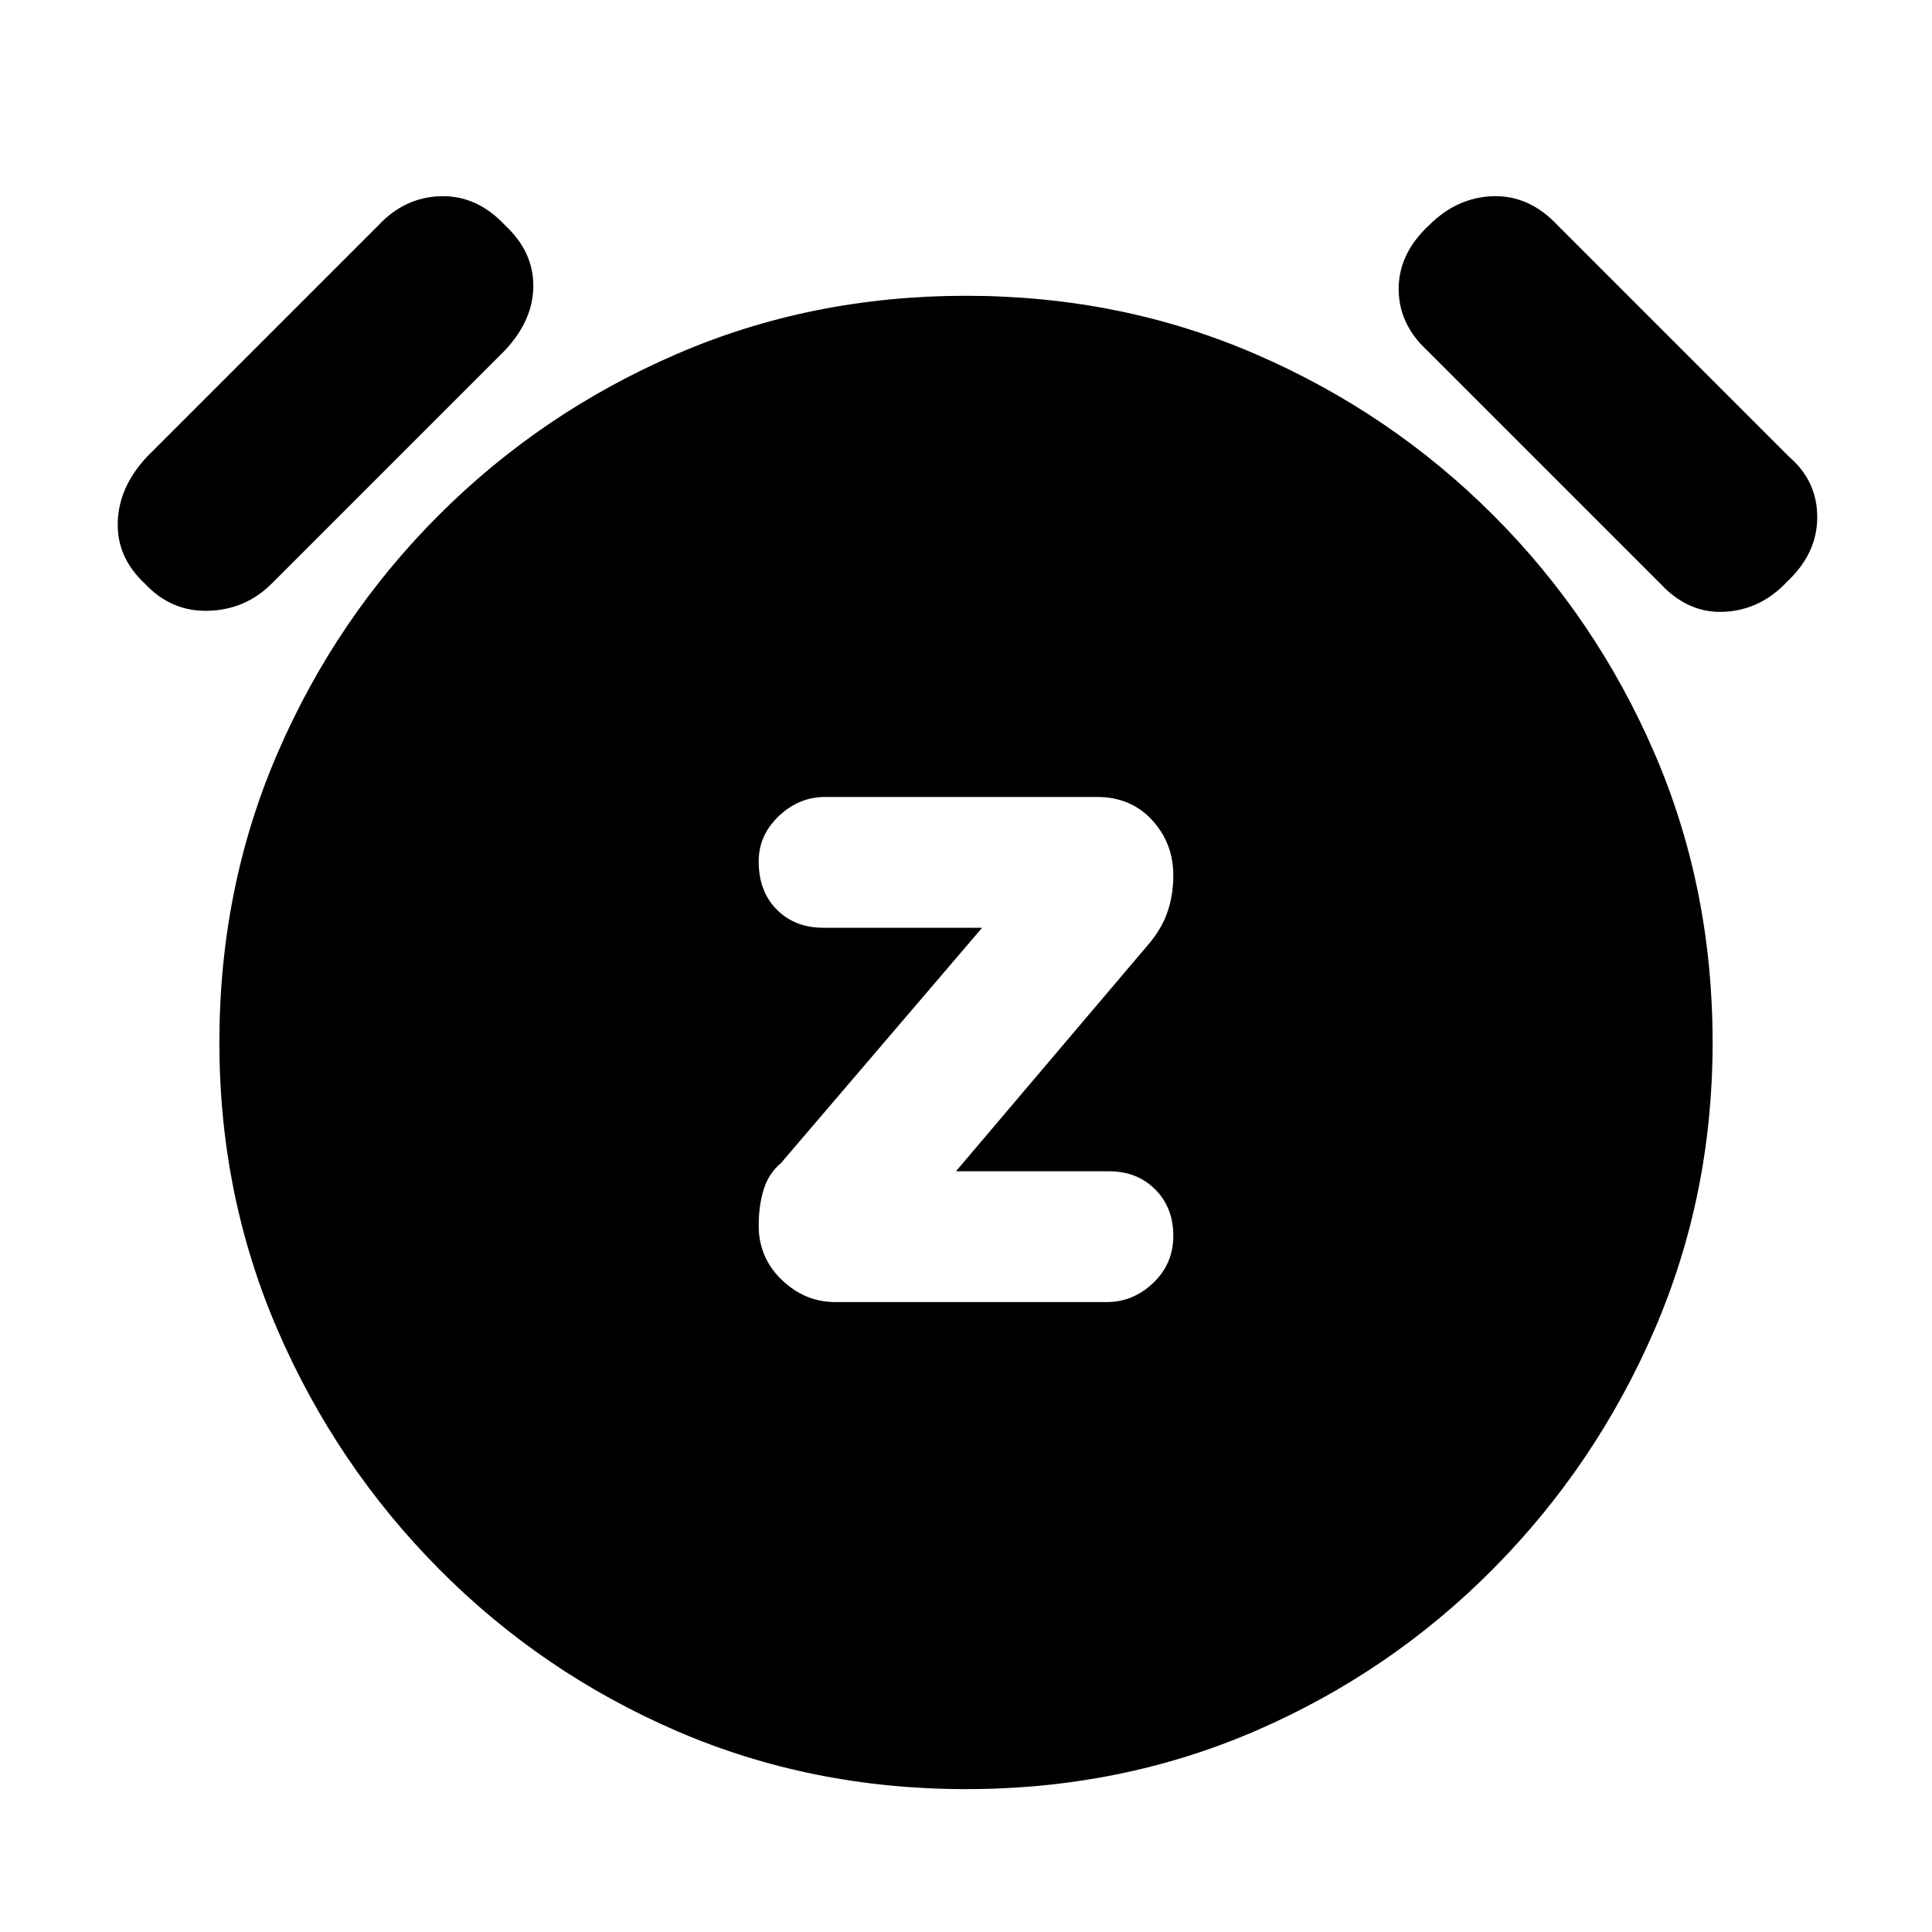 <svg xmlns="http://www.w3.org/2000/svg" height="20" width="20"><path d="M8.646 13.479h2.812q.271 0 .48-.198.208-.198.208-.489 0-.292-.188-.48-.187-.187-.479-.187H9.896l1.979-2.333q.146-.167.208-.344.063-.177.063-.386 0-.333-.219-.572-.219-.24-.573-.24H8.542q-.271 0-.48.198-.208.198-.208.469 0 .312.188.5.187.187.479.187h1.646l-2.084 2.438q-.125.104-.177.27-.052.167-.052.376 0 .333.24.562.239.229.552.229ZM10 18.521q-1.604 0-3-.604-1.396-.605-2.458-1.677-1.063-1.073-1.667-2.469-.604-1.396-.604-2.979 0-1.604.604-3t1.667-2.459Q5.604 4.271 7 3.667q1.396-.605 3-.605t3 .605q1.396.604 2.458 1.666 1.063 1.063 1.667 2.459.604 1.396.604 3 0 1.583-.604 2.979-.604 1.396-1.667 2.469-1.062 1.072-2.458 1.677-1.396.604-3 .604ZM2.812 6.042q-.27.27-.656.281-.385.01-.656-.281-.292-.271-.281-.636.01-.364.302-.677l2.396-2.396q.271-.291.645-.302.376-.01.667.302.292.271.292.625t-.292.667Zm14.376 0-2.417-2.417q-.292-.271-.292-.635 0-.365.313-.657.291-.291.666-.302.375-.01.667.302l2.396 2.396q.291.25.291.625t-.312.667q-.271.291-.646.312-.375.021-.666-.291Z"/></svg>